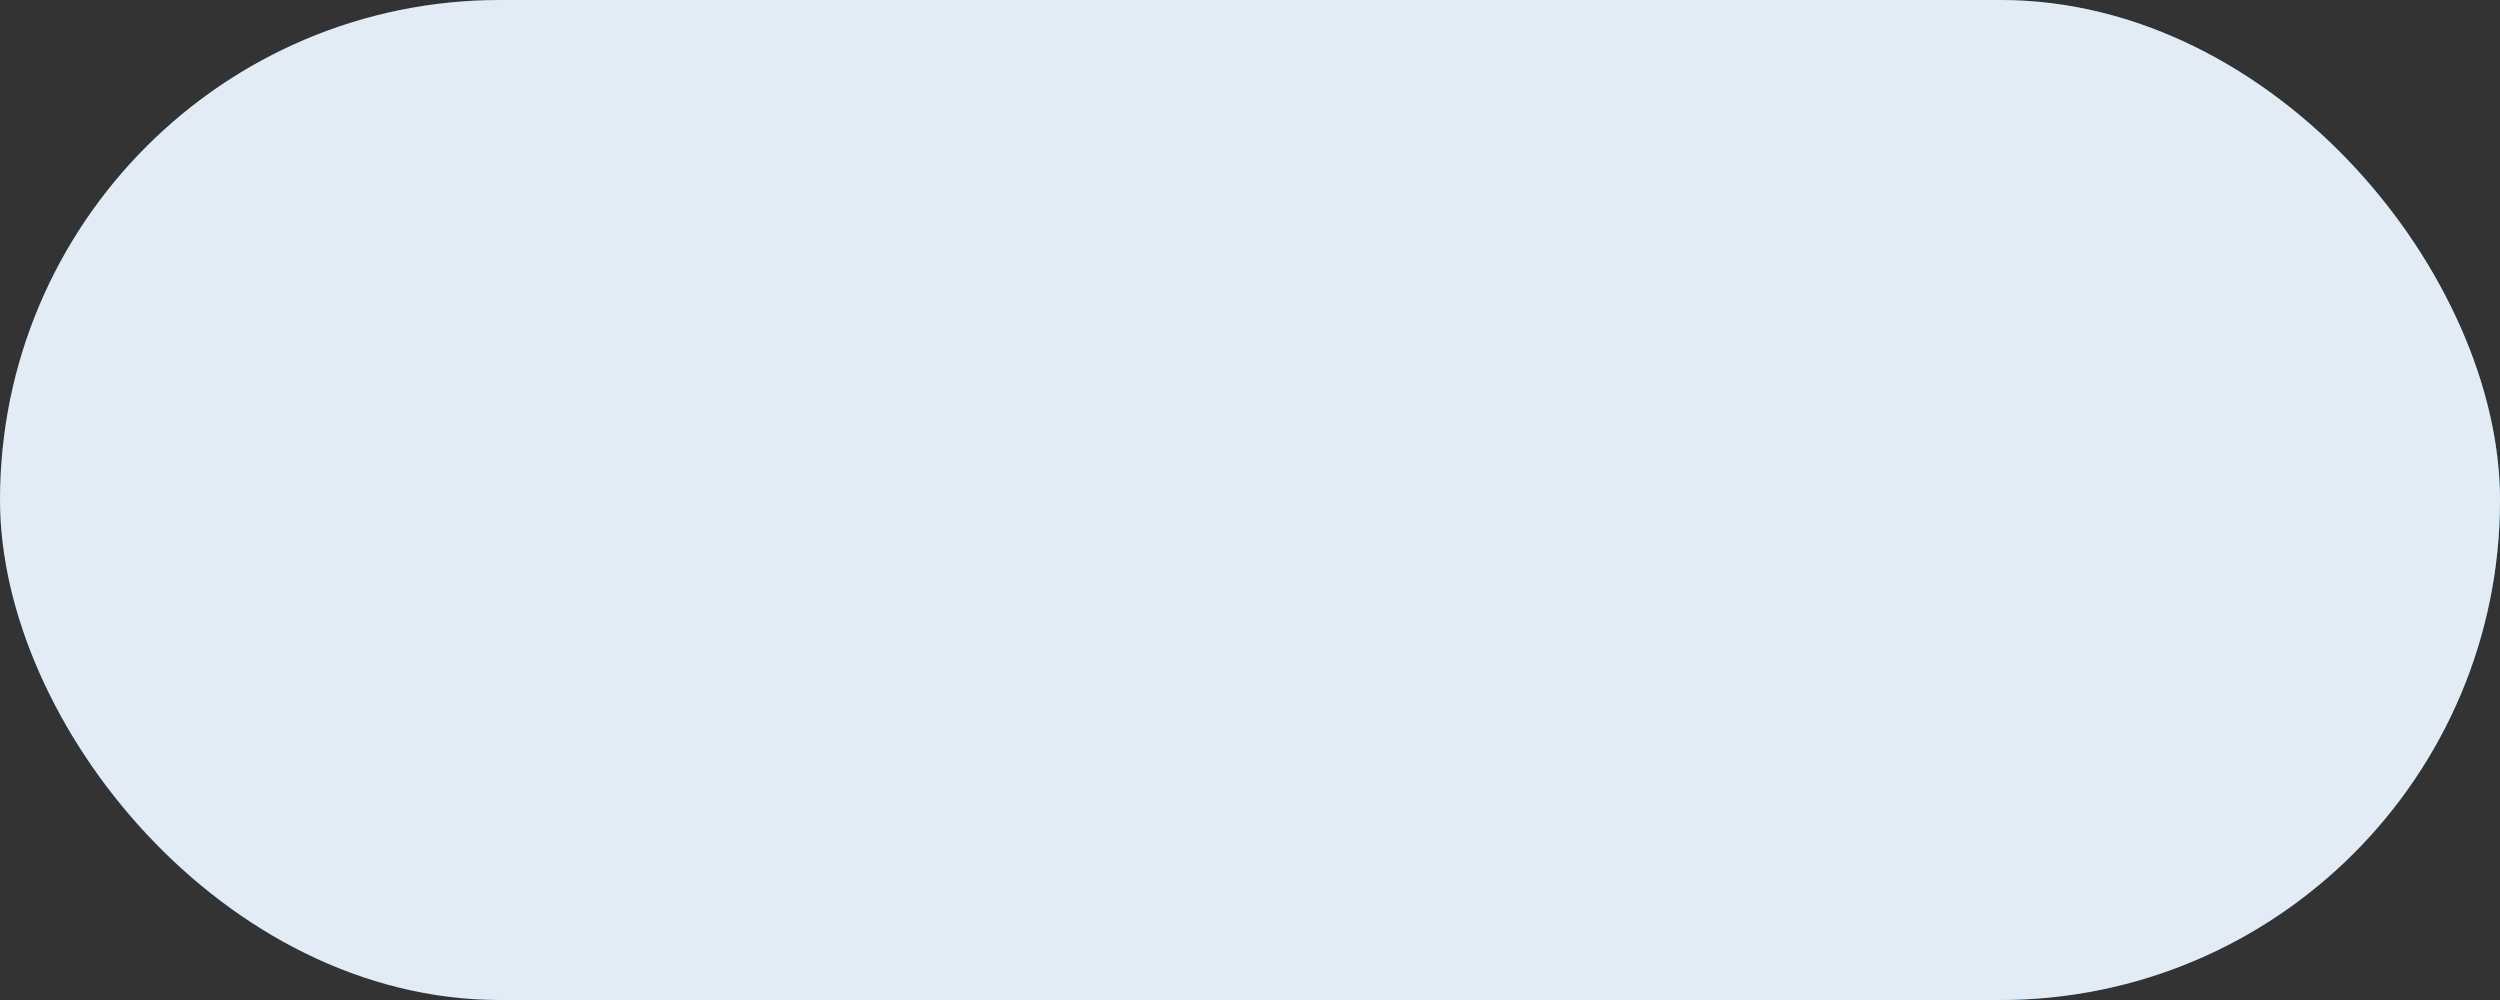 <svg width="45" height="18" viewBox="0 0 45 18" fill="none" xmlns="http://www.w3.org/2000/svg">
    <rect x="0" y="0" width="45" height="18" fill="#333333" stroke="none"/>
    <defs>
        <linearGradient id="paint0_linear_3_2169" x1="37.423" y1="-5.276" x2="8.944" y2="11.662" gradientUnits="userSpaceOnUse">
            <stop offset="0.034" stop-color="#1E8FBD"/>
            <stop offset="1" stop-color="#004481"/>
        </linearGradient>
    </defs>
    <rect width="45" height="18" rx="9" fill="url(#paint0_linear_3_2169)"/>
<rect width="45" height="18" rx="9" fill="#E3ECF4"/>

</svg>
